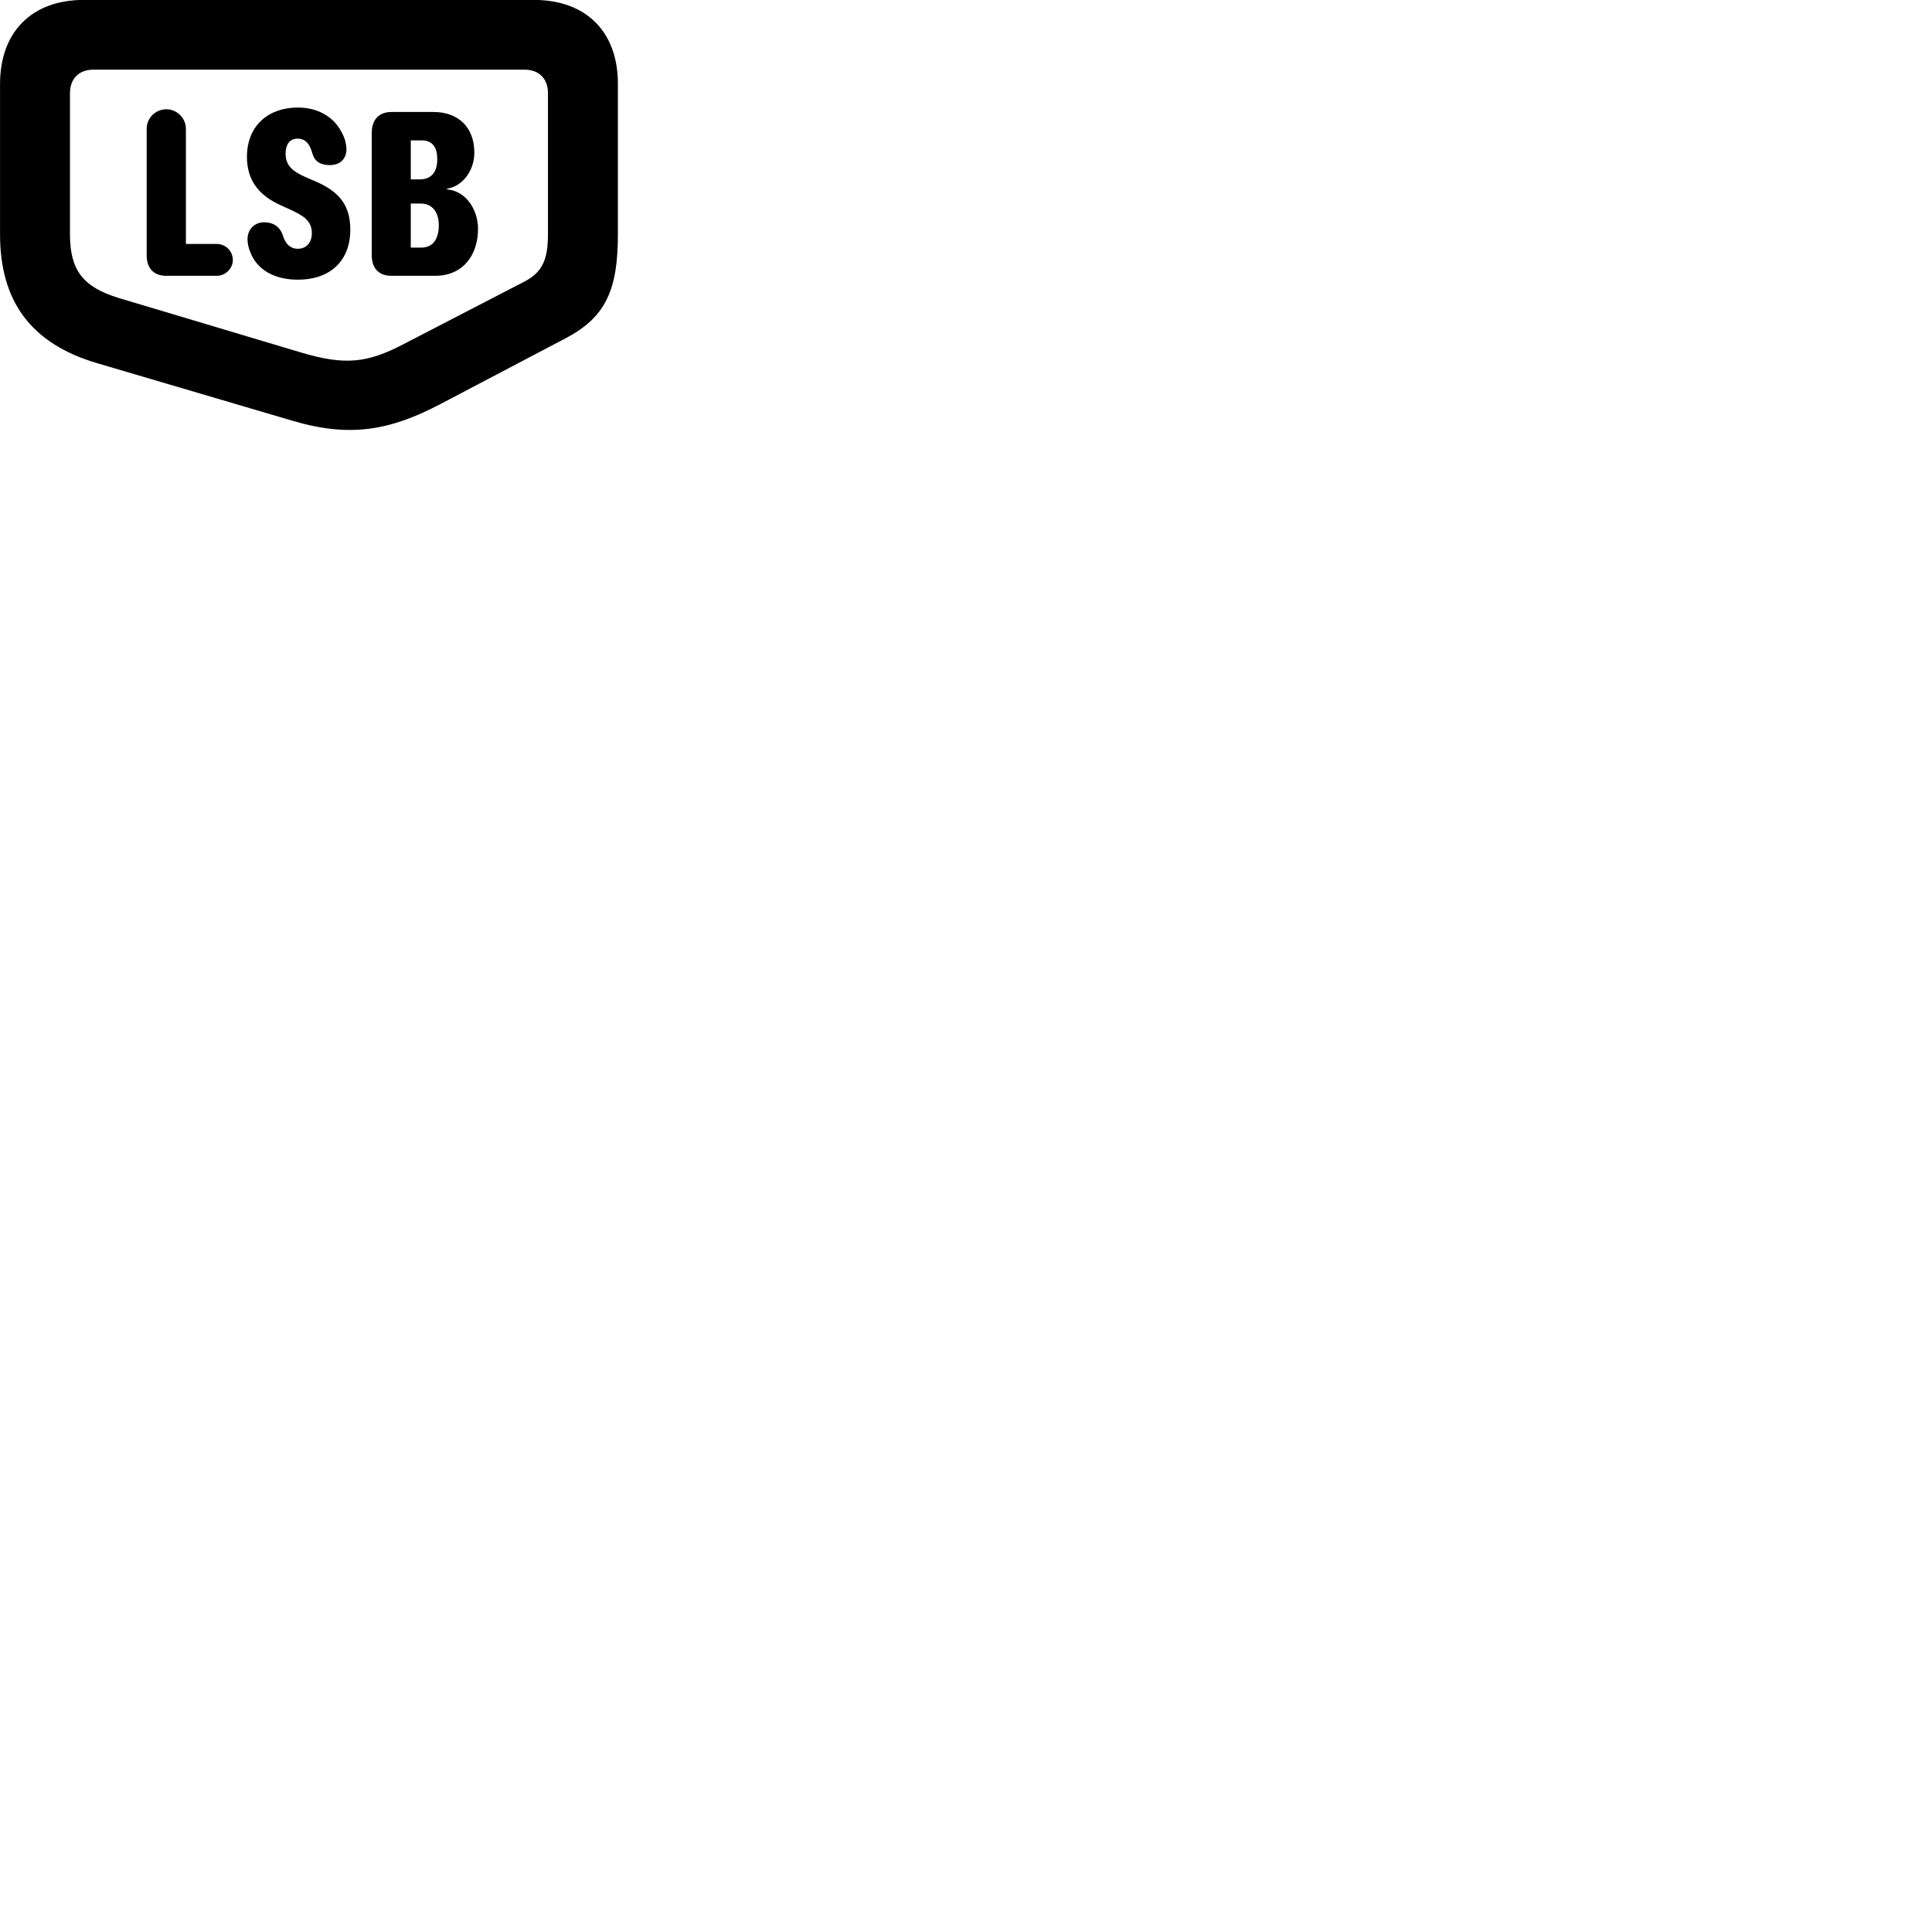 
        <svg xmlns="http://www.w3.org/2000/svg" viewBox="0 0 100 100">
            <path d="M31.982 12.126V4.336C31.982 1.636 30.332 -0.004 27.632 -0.004H4.332C1.642 -0.004 0.002 1.656 0.002 4.346V12.126C0.002 15.566 1.572 17.786 5.052 18.806L15.132 21.776C18.092 22.656 20.172 22.296 22.812 20.906L29.282 17.506C31.382 16.406 31.982 14.956 31.982 12.126ZM28.362 12.126C28.362 13.426 28.082 14.096 27.122 14.586L20.862 17.826C19.032 18.776 17.872 18.936 15.552 18.236L6.152 15.426C4.252 14.846 3.622 13.946 3.622 12.126V4.826C3.622 4.076 4.082 3.606 4.832 3.606H27.152C27.892 3.606 28.362 4.066 28.362 4.816ZM15.412 14.476C17.122 14.476 18.132 13.476 18.132 11.886C18.132 10.496 17.422 9.876 16.372 9.406L15.812 9.166C15.202 8.886 14.782 8.616 14.782 7.946C14.782 7.516 14.962 7.176 15.402 7.176C15.852 7.176 16.052 7.516 16.162 7.926C16.292 8.366 16.582 8.546 17.082 8.546C17.672 8.536 17.932 8.156 17.932 7.726C17.932 7.606 17.902 7.416 17.862 7.256C17.462 6.066 16.472 5.566 15.412 5.566C13.932 5.566 12.782 6.466 12.782 8.126C12.782 9.426 13.502 10.156 14.512 10.616L15.062 10.866C15.652 11.146 16.142 11.406 16.142 12.066C16.142 12.526 15.882 12.876 15.412 12.876C14.962 12.876 14.732 12.516 14.642 12.186C14.472 11.696 14.112 11.506 13.672 11.506C13.172 11.506 12.812 11.876 12.812 12.376C12.812 12.636 12.872 12.846 12.952 13.046C13.312 13.996 14.252 14.476 15.412 14.476ZM8.602 14.276H11.222C11.672 14.276 12.052 13.896 12.052 13.456C12.052 12.996 11.672 12.626 11.222 12.626H9.622V6.666C9.622 6.116 9.162 5.656 8.612 5.656C8.042 5.656 7.592 6.116 7.592 6.666V13.216C7.592 13.866 7.942 14.276 8.602 14.276ZM20.262 14.276H22.522C23.962 14.276 24.742 13.206 24.742 11.846C24.742 10.806 24.072 9.866 23.142 9.806V9.766C23.972 9.636 24.552 8.796 24.552 7.906C24.552 6.586 23.722 5.796 22.432 5.796H20.262C19.562 5.796 19.242 6.256 19.242 6.866V13.216C19.242 13.836 19.562 14.276 20.262 14.276ZM21.262 9.286V7.266H21.812C22.432 7.266 22.632 7.676 22.632 8.246C22.632 8.876 22.352 9.286 21.722 9.286ZM21.262 12.816V10.536H21.772C22.392 10.536 22.712 10.996 22.712 11.656C22.712 12.316 22.452 12.816 21.802 12.816Z" />
        </svg>
    